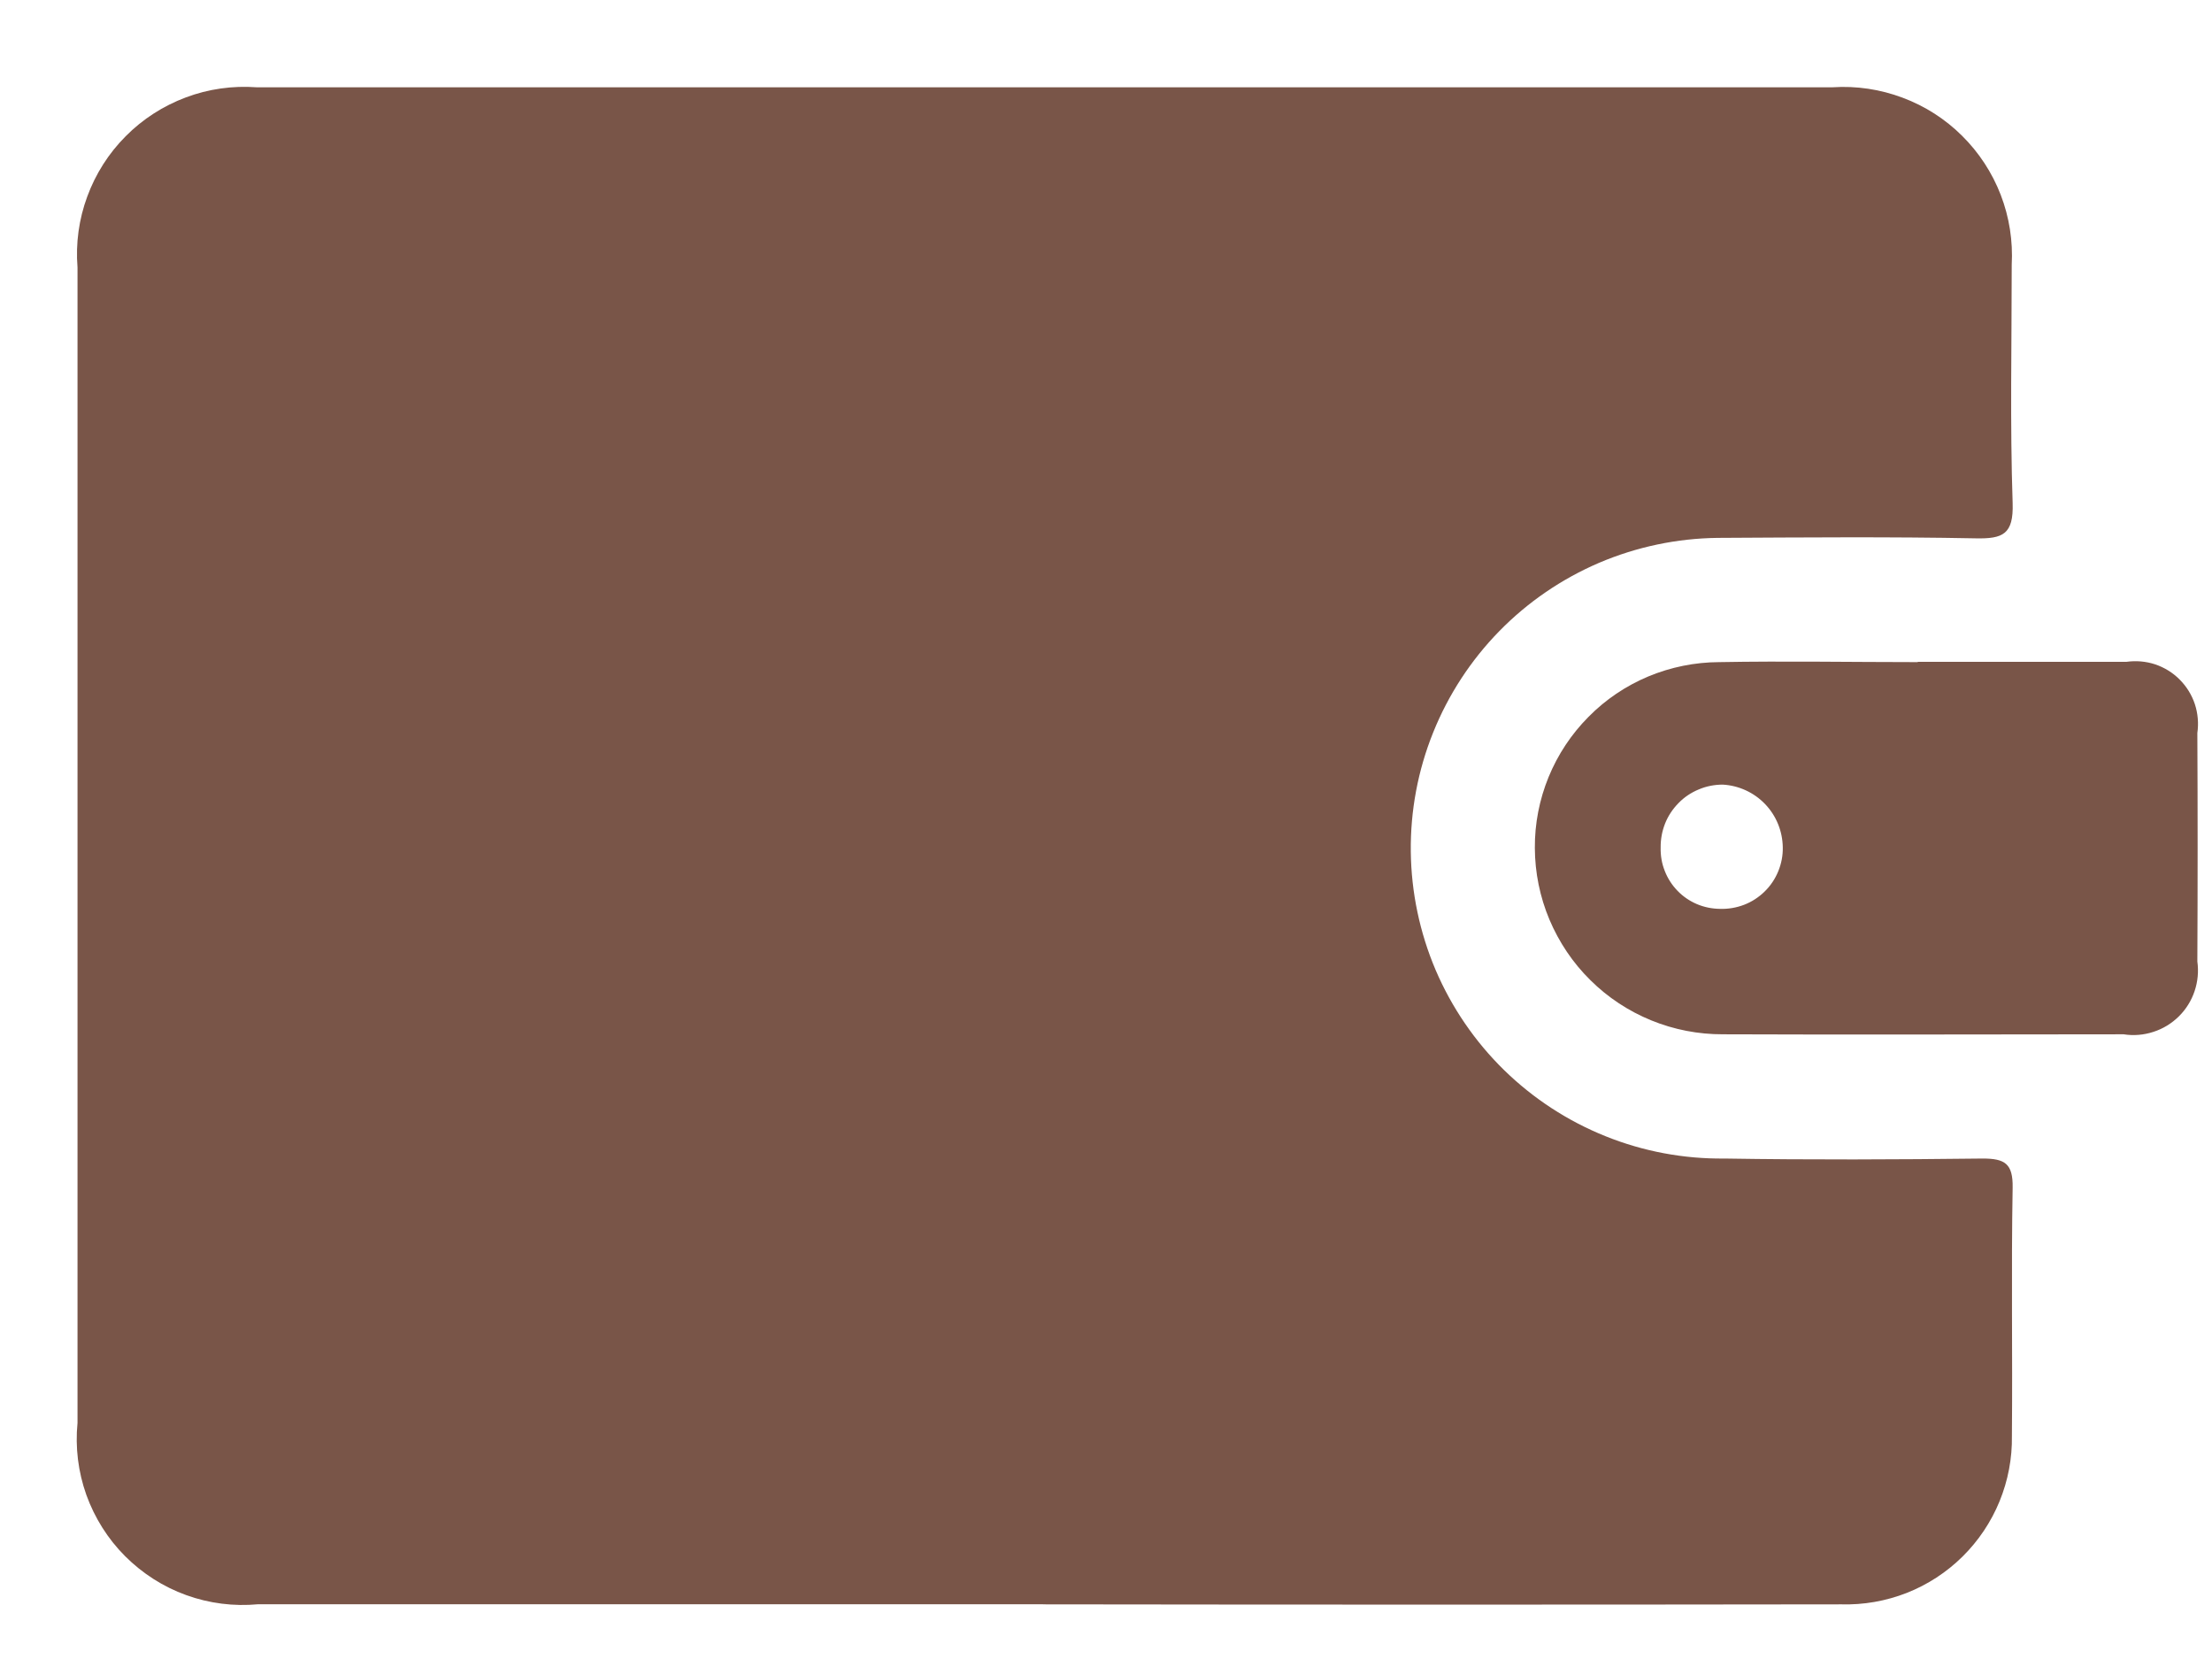 <svg width="24" height="18" viewBox="0 0 24 18" fill="none" xmlns="http://www.w3.org/2000/svg">
<path d="M11.316 17.406H2.801C2.537 17.431 2.27 17.397 2.021 17.307C1.771 17.217 1.545 17.072 1.357 16.884C1.17 16.697 1.027 16.469 0.937 16.22C0.848 15.97 0.815 15.703 0.841 15.439C0.841 11.26 0.841 7.08 0.841 2.901C0.82 2.64 0.856 2.378 0.947 2.132C1.037 1.887 1.179 1.663 1.364 1.478C1.548 1.292 1.771 1.149 2.016 1.057C2.261 0.965 2.523 0.928 2.784 0.947H19.884C20.142 0.93 20.401 0.969 20.643 1.06C20.885 1.15 21.105 1.291 21.288 1.473C21.472 1.655 21.615 1.874 21.708 2.115C21.801 2.357 21.841 2.615 21.827 2.873C21.827 3.735 21.808 4.598 21.837 5.459C21.848 5.797 21.731 5.847 21.437 5.841C20.503 5.823 19.569 5.831 18.637 5.836C18.195 5.841 17.758 5.933 17.351 6.106C16.945 6.28 16.576 6.532 16.267 6.848C15.958 7.164 15.714 7.538 15.549 7.949C15.384 8.359 15.302 8.798 15.307 9.24C15.312 9.682 15.404 10.119 15.577 10.526C15.751 10.932 16.003 11.301 16.319 11.61C16.635 11.919 17.009 12.163 17.42 12.328C17.83 12.493 18.269 12.575 18.711 12.57C19.645 12.585 20.579 12.581 21.511 12.57C21.754 12.57 21.841 12.626 21.837 12.885C21.821 13.785 21.837 14.685 21.829 15.579C21.833 15.822 21.787 16.064 21.695 16.289C21.603 16.514 21.466 16.718 21.293 16.889C21.12 17.06 20.914 17.194 20.688 17.283C20.461 17.372 20.219 17.414 19.976 17.407C17.09 17.411 14.204 17.411 11.318 17.407" fill="#795548"/>
<path d="M20.807 7.181C21.561 7.181 22.316 7.181 23.07 7.181C23.175 7.166 23.282 7.175 23.383 7.208C23.483 7.242 23.575 7.298 23.649 7.373C23.724 7.448 23.781 7.54 23.814 7.64C23.847 7.741 23.856 7.848 23.841 7.953C23.845 8.779 23.845 9.605 23.841 10.432C23.856 10.54 23.846 10.65 23.811 10.754C23.776 10.858 23.718 10.951 23.64 11.028C23.562 11.105 23.467 11.163 23.363 11.196C23.259 11.23 23.149 11.239 23.041 11.222C21.592 11.222 20.141 11.228 18.694 11.222C18.427 11.223 18.163 11.172 17.916 11.071C17.669 10.97 17.444 10.822 17.255 10.634C17.065 10.447 16.915 10.223 16.811 9.977C16.708 9.732 16.654 9.468 16.653 9.201C16.651 8.937 16.702 8.676 16.802 8.431C16.902 8.187 17.049 7.965 17.235 7.778C17.42 7.59 17.641 7.441 17.885 7.339C18.128 7.238 18.389 7.185 18.653 7.184C19.371 7.171 20.09 7.184 20.808 7.184L20.807 7.181ZM18.018 9.196C18.016 9.282 18.03 9.368 18.062 9.448C18.093 9.529 18.14 9.602 18.2 9.664C18.259 9.726 18.331 9.775 18.41 9.809C18.49 9.843 18.575 9.86 18.661 9.861C18.75 9.864 18.839 9.849 18.923 9.817C19.006 9.785 19.082 9.736 19.146 9.673C19.21 9.611 19.26 9.536 19.294 9.453C19.328 9.37 19.345 9.281 19.343 9.192C19.34 9.017 19.272 8.85 19.151 8.724C19.03 8.598 18.866 8.523 18.692 8.513C18.603 8.513 18.514 8.53 18.432 8.565C18.349 8.599 18.274 8.649 18.212 8.713C18.149 8.777 18.099 8.852 18.066 8.935C18.033 9.018 18.017 9.107 18.018 9.196" fill="#795548"/>
</svg>

